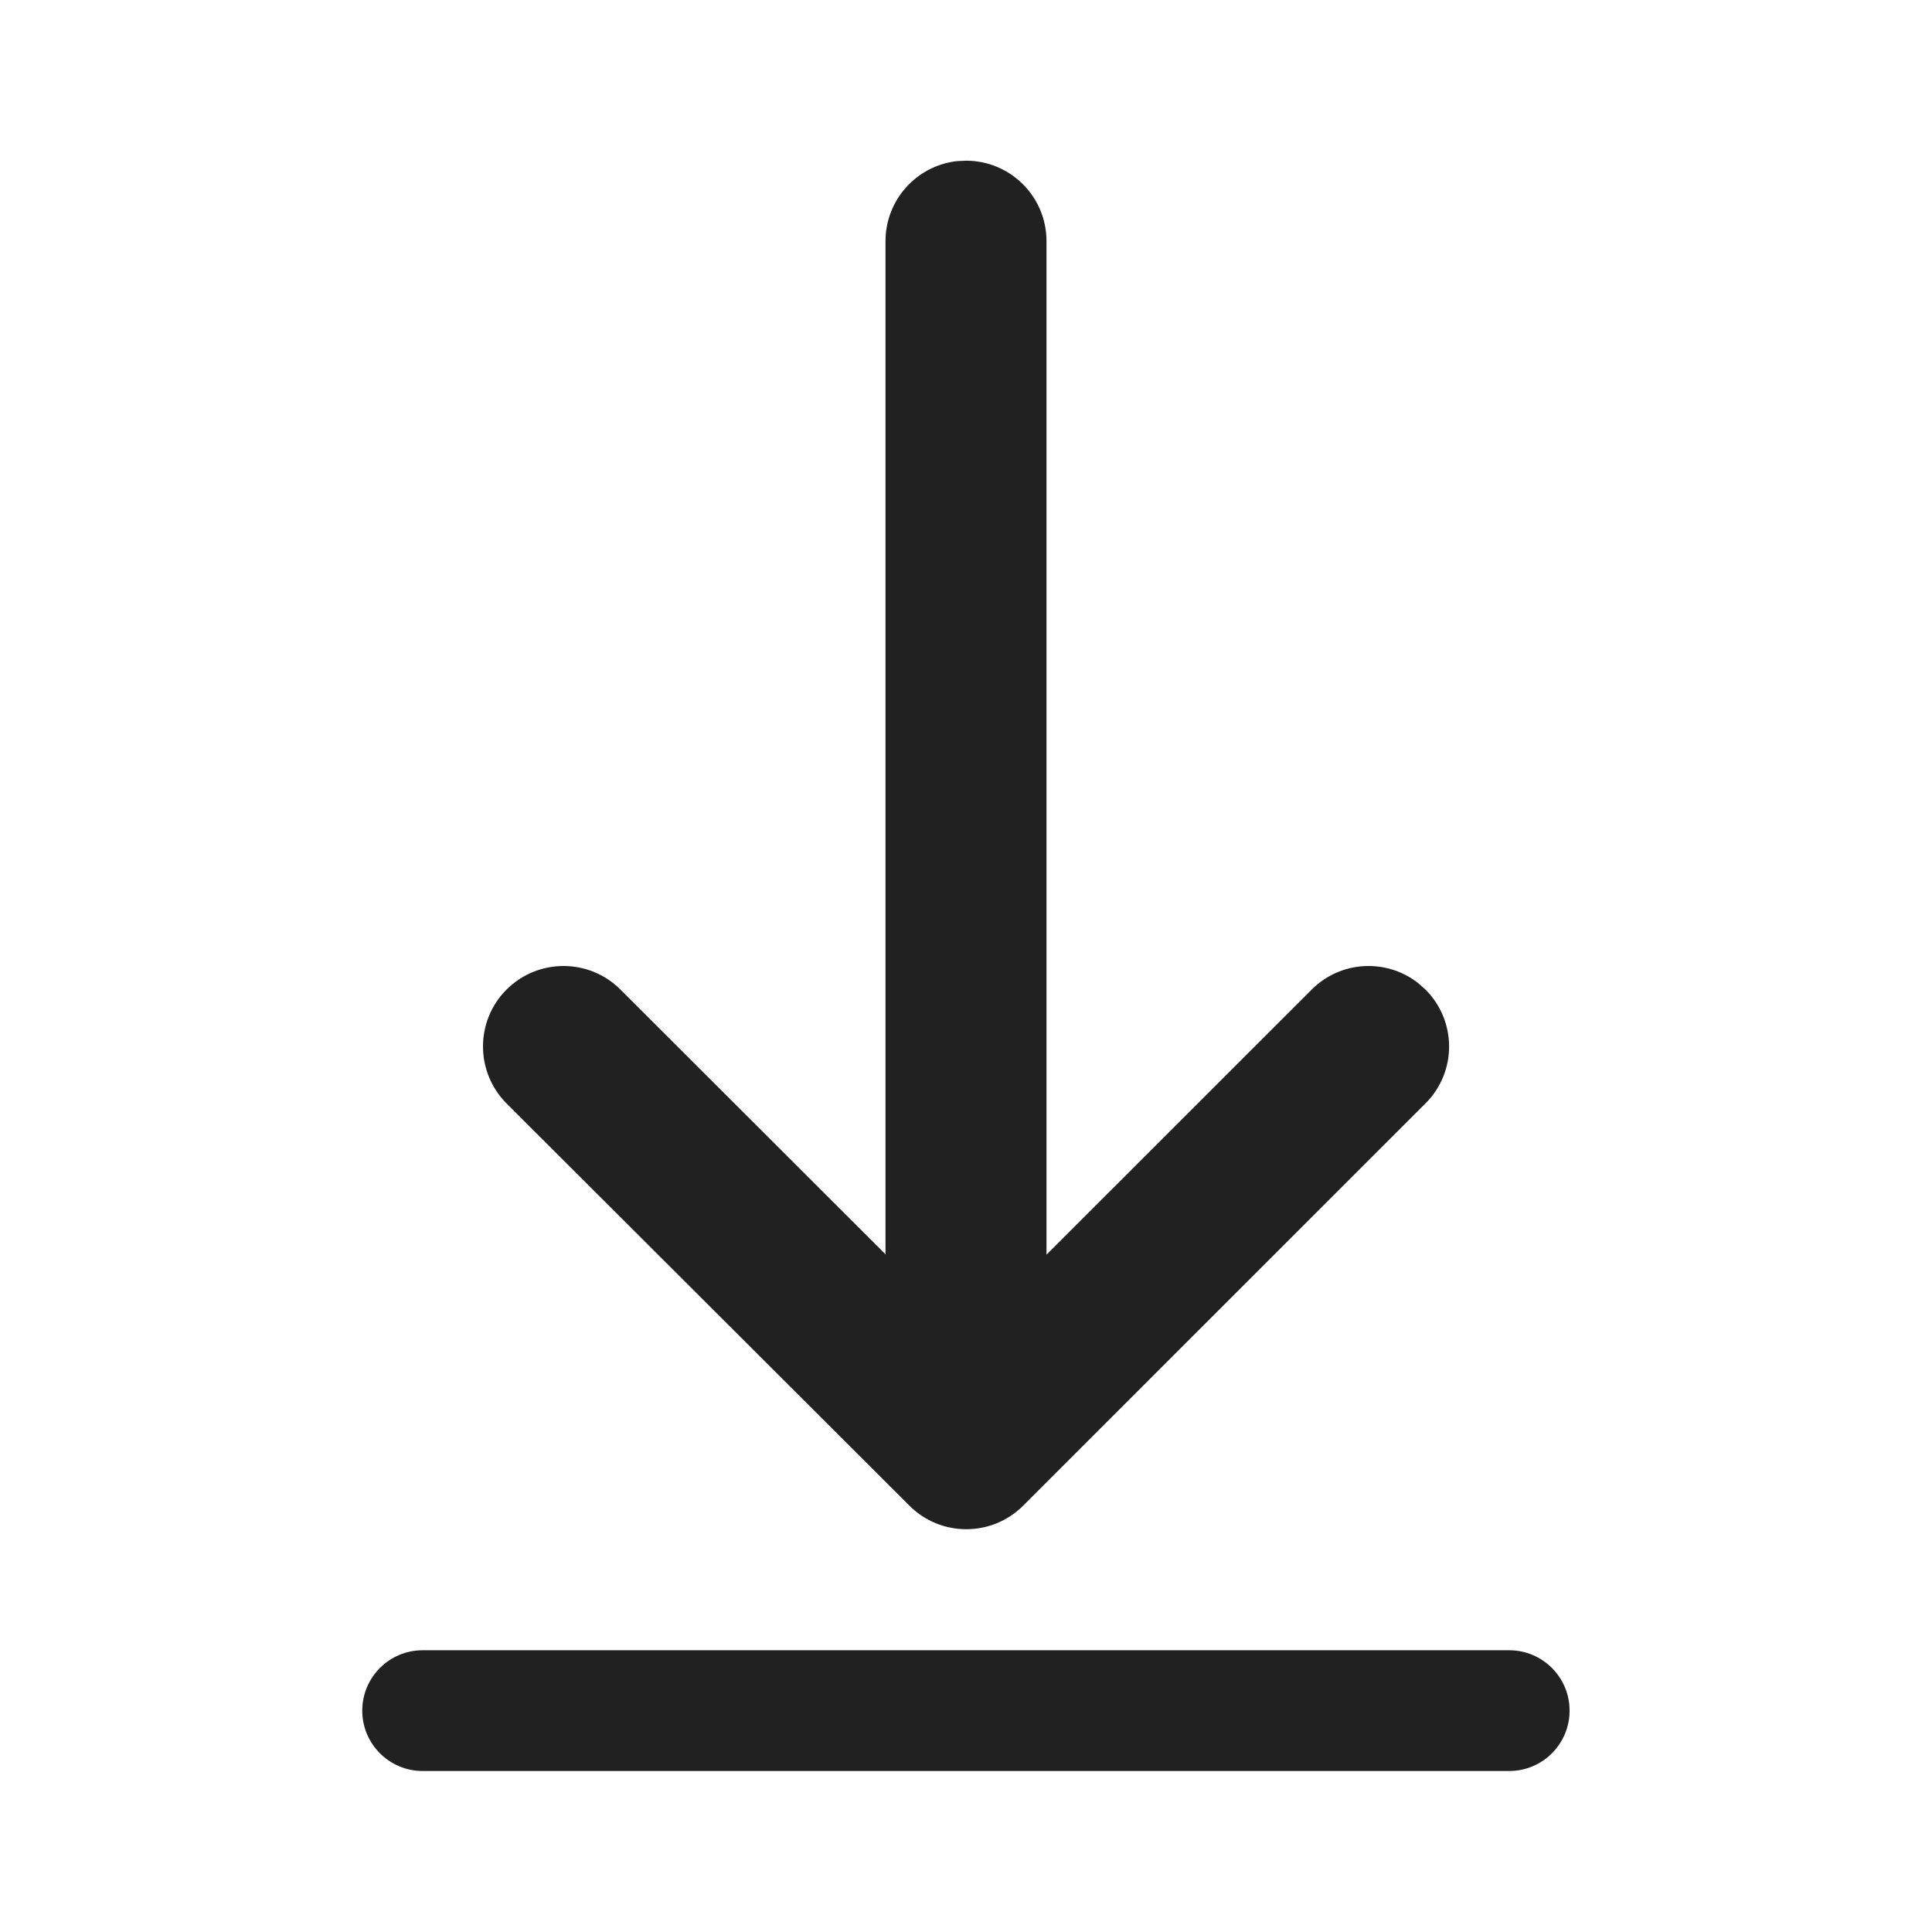 <?xml version="1.0" encoding="UTF-8"?>
<svg width="24px" height="24px" viewBox="0 0 24 24" version="1.1" xmlns="http://www.w3.org/2000/svg" xmlns:xlink="http://www.w3.org/1999/xlink">
    <!-- Generator: Sketch 59.1 (86144) - https://sketch.com -->
    <title>ic_download_24_filled</title>
    <desc>Created with Sketch.</desc>
    <g id="🔍-Product-Icons" stroke="none" stroke-width="1" fill="none" fill-rule="evenodd">
        <g id="ic_download_24_filled" fill="#212121">
            <path d="M18.748,20.5 C19.162,20.5 19.498,20.836 19.498,21.25 C19.498,21.664 19.162,22 18.748,22 L18.748,22 L5.25,22 C4.836,22 4.5,21.664 4.5,21.25 C4.5,20.836 4.836,20.5 5.25,20.5 L5.25,20.5 Z M12,1.996 C12.552,1.996 13,2.443 13,2.996 L13,2.996 L13,15.586 L16.294,12.293 C16.655,11.932 17.222,11.905 17.614,12.21 L17.708,12.293 C18.099,12.684 18.099,13.317 17.708,13.707 L17.708,13.707 L12.71,18.704 C12.32,19.094 11.687,19.094 11.297,18.704 L11.297,18.704 L6.293,13.708 C5.903,13.317 5.902,12.684 6.292,12.293 C6.683,11.903 7.316,11.902 7.707,12.292 L7.707,12.292 L11,15.581 L11,2.996 C11,2.483 11.386,2.06 11.883,2.002 Z" id="🎨-Color"></path>
        </g>
    </g>
</svg>